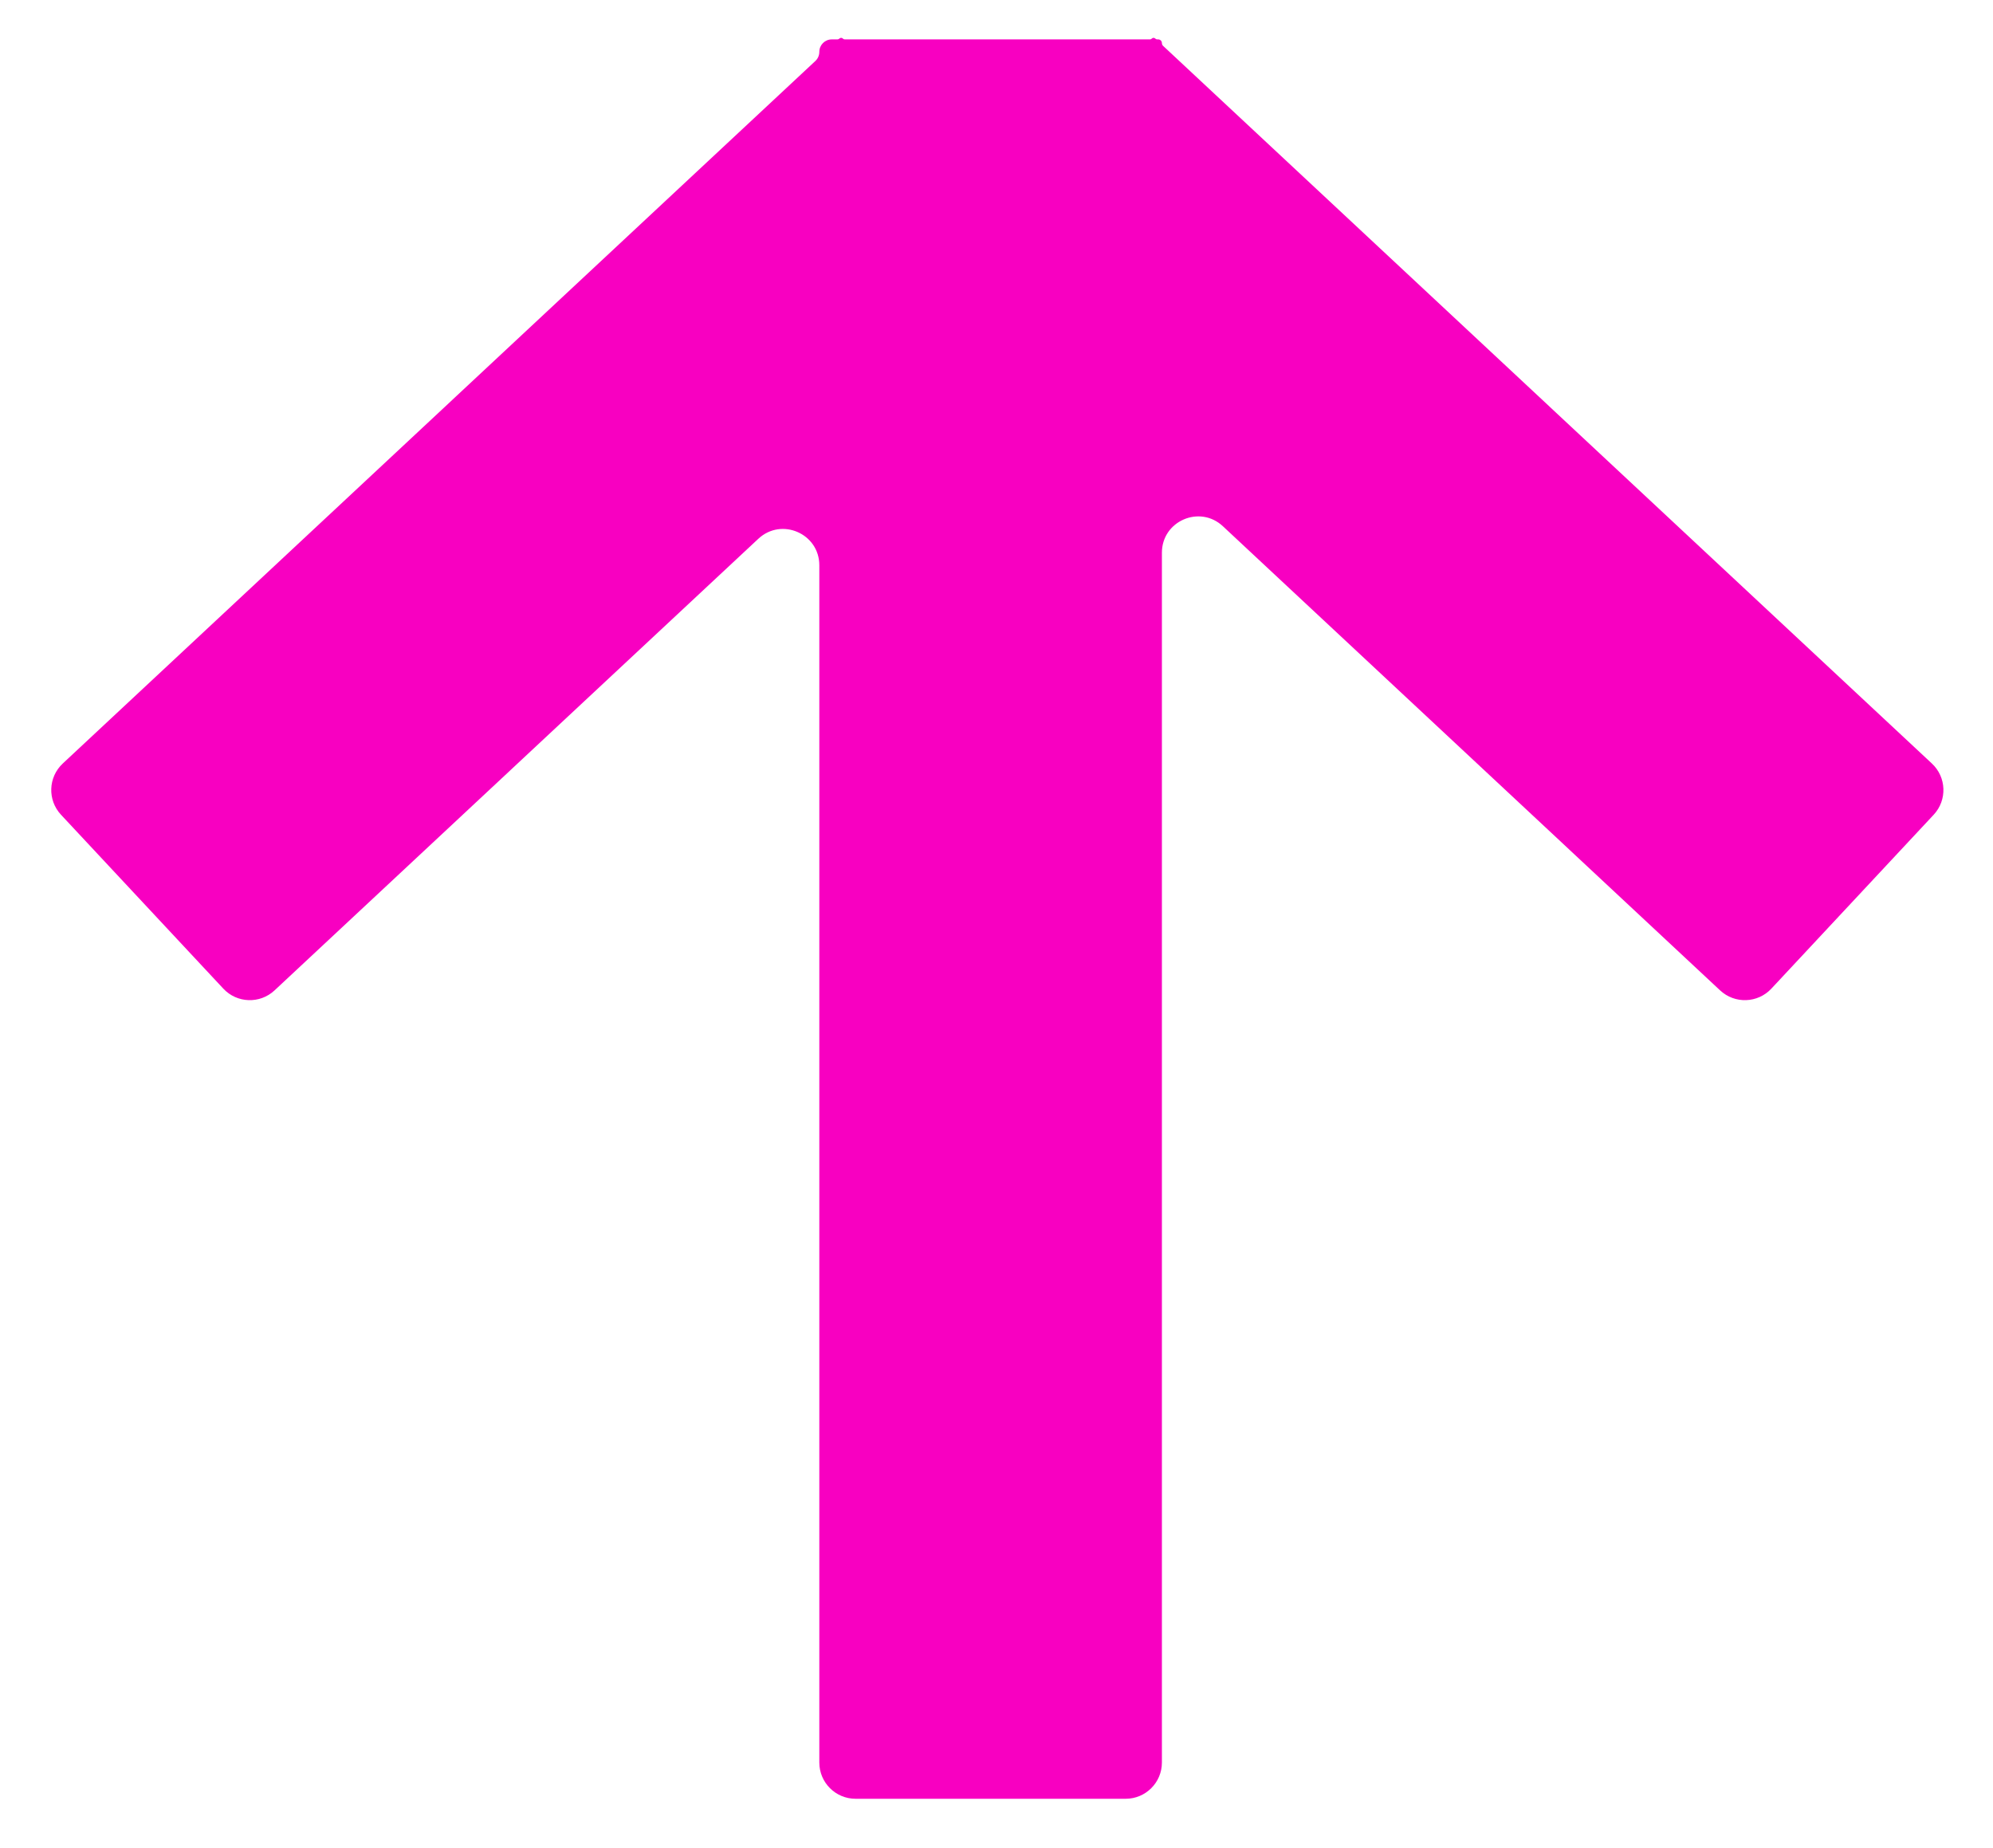 <svg width="110" height="102" viewBox="0 0 110 102" fill="none" xmlns="http://www.w3.org/2000/svg">
<mask id="path-1-outside-1_258_4" maskUnits="userSpaceOnUse" x="0.829" y="0.088" width="109" height="102" fill="black">
<rect fill="white" x="0.829" y="0.088" width="109" height="102"/>
<path fill-rule="evenodd" clip-rule="evenodd" d="M45.221 2.863C45.221 3.054 45.142 3.236 45.002 3.366L3.464 42.139C2.657 42.893 2.613 44.159 3.367 44.966L12.326 54.564C13.079 55.371 14.345 55.415 15.152 54.661L41.856 29.734C43.135 28.541 45.221 29.448 45.221 31.197V97.275C45.221 98.379 46.117 99.275 47.221 99.275H62.129C63.234 99.275 64.129 98.379 64.129 97.275V30.504C64.129 28.755 66.216 27.849 67.494 29.042L94.94 54.661C95.748 55.415 97.013 55.371 97.767 54.564L106.726 44.966C107.479 44.159 107.436 42.893 106.628 42.14L64.195 2.531C64.153 2.492 64.129 2.437 64.129 2.38V2.38C64.129 2.266 64.037 2.174 63.923 2.174H63.871C63.833 2.174 63.797 2.16 63.77 2.134L63.76 2.125C63.706 2.074 63.621 2.077 63.57 2.131V2.131C63.545 2.158 63.509 2.174 63.472 2.174H46.621C46.584 2.174 46.548 2.158 46.523 2.131V2.131C46.472 2.077 46.387 2.074 46.333 2.125L46.322 2.134C46.295 2.16 46.259 2.174 46.221 2.174H45.91C45.529 2.174 45.221 2.482 45.221 2.863V2.863Z"/>
</mask>
<path fill-rule="evenodd" clip-rule="evenodd" d="M45.221 2.863C45.221 3.054 45.142 3.236 45.002 3.366L3.464 42.139C2.657 42.893 2.613 44.159 3.367 44.966L12.326 54.564C13.079 55.371 14.345 55.415 15.152 54.661L41.856 29.734C43.135 28.541 45.221 29.448 45.221 31.197V97.275C45.221 98.379 46.117 99.275 47.221 99.275H62.129C63.234 99.275 64.129 98.379 64.129 97.275V30.504C64.129 28.755 66.216 27.849 67.494 29.042L94.94 54.661C95.748 55.415 97.013 55.371 97.767 54.564L106.726 44.966C107.479 44.159 107.436 42.893 106.628 42.14L64.195 2.531C64.153 2.492 64.129 2.437 64.129 2.38V2.38C64.129 2.266 64.037 2.174 63.923 2.174H63.871C63.833 2.174 63.797 2.16 63.77 2.134L63.76 2.125C63.706 2.074 63.621 2.077 63.57 2.131V2.131C63.545 2.158 63.509 2.174 63.472 2.174H46.621C46.584 2.174 46.548 2.158 46.523 2.131V2.131C46.472 2.077 46.387 2.074 46.333 2.125L46.322 2.134C46.295 2.16 46.259 2.174 46.221 2.174H45.91C45.529 2.174 45.221 2.482 45.221 2.863V2.863Z" fill="#F800C1"/>
<path d="M46.322 2.134L47.687 3.596L46.322 2.134ZM46.333 2.125L44.968 0.662L46.333 2.125ZM46.523 2.131L47.985 0.766L46.523 2.131ZM63.76 2.125L62.395 3.587L63.76 2.125ZM63.77 2.134L62.405 3.596L63.77 2.134ZM64.195 2.531L65.559 1.069L64.195 2.531ZM106.726 44.966L105.264 43.602L106.726 44.966ZM106.628 42.14L107.993 40.678L106.628 42.14ZM94.94 54.661L96.305 53.199L94.94 54.661ZM97.767 54.564L96.305 53.199L97.767 54.564ZM41.856 29.734L40.492 28.272L41.856 29.734ZM3.464 42.139L2.1 40.677L3.464 42.139ZM3.367 44.966L4.829 43.601L3.367 44.966ZM45.002 3.366L46.367 4.828L45.002 3.366ZM43.638 1.904L2.1 40.677L4.829 43.601L46.367 4.828L43.638 1.904ZM1.905 46.331L10.864 55.928L13.788 53.199L4.829 43.601L1.905 46.331ZM16.517 56.123L43.221 31.197L40.492 28.272L13.788 53.199L16.517 56.123ZM47.221 97.275V31.197H43.221V97.275H47.221ZM62.129 97.275H47.221V101.275H62.129V97.275ZM62.129 30.504V97.275H66.129V30.504H62.129ZM96.305 53.199L68.859 27.58L66.129 30.504L93.575 56.123L96.305 53.199ZM105.264 43.602L96.305 53.199L99.229 55.929L108.188 46.331L105.264 43.602ZM62.83 3.993L105.264 43.602L107.993 40.678L65.559 1.069L62.83 3.993ZM63.871 4.174H63.923V0.174H63.871V4.174ZM62.395 3.587L62.405 3.596L65.135 0.672L65.125 0.663L62.395 3.587ZM46.621 4.174H63.472V0.174H46.621V4.174ZM44.968 0.662L44.958 0.672L47.687 3.596L47.697 3.587L44.968 0.662ZM45.91 4.174H46.221V0.174H45.91V4.174ZM45.91 0.174C44.425 0.174 43.221 1.378 43.221 2.863H47.221C47.221 3.587 46.634 4.174 45.91 4.174V0.174ZM44.958 0.672C45.301 0.352 45.752 0.174 46.221 0.174V4.174C46.766 4.174 47.289 3.967 47.687 3.596L44.958 0.672ZM47.985 0.766C47.18 -0.095 45.83 -0.142 44.968 0.662L47.697 3.587C46.944 4.29 45.764 4.249 45.061 3.496L47.985 0.766ZM46.621 0.174C47.138 0.174 47.632 0.388 47.985 0.766L45.061 3.496C45.464 3.928 46.029 4.174 46.621 4.174V0.174ZM62.108 0.766C62.461 0.388 62.955 0.174 63.472 0.174V4.174C64.064 4.174 64.629 3.928 65.032 3.496L62.108 0.766ZM65.125 0.663C64.263 -0.142 62.912 -0.095 62.108 0.766L65.032 3.496C64.329 4.249 63.148 4.29 62.395 3.587L65.125 0.663ZM63.871 0.174C64.34 0.174 64.792 0.352 65.135 0.672L62.405 3.596C62.803 3.967 63.327 4.174 63.871 4.174V0.174ZM66.129 2.38C66.129 1.161 65.142 0.174 63.923 0.174V4.174C62.932 4.174 62.129 3.371 62.129 2.38H66.129ZM65.559 1.069C65.923 1.408 66.129 1.883 66.129 2.38H62.129C62.129 2.991 62.383 3.575 62.83 3.993L65.559 1.069ZM108.188 46.331C109.695 44.716 109.608 42.185 107.993 40.678L105.264 43.602L105.264 43.602L108.188 46.331ZM93.575 56.123C95.19 57.631 97.722 57.544 99.229 55.929L96.305 53.199L96.305 53.199L93.575 56.123ZM66.129 30.504L66.129 30.504L68.859 27.58C66.302 25.193 62.129 27.006 62.129 30.504H66.129ZM62.129 101.275C64.338 101.275 66.129 99.484 66.129 97.275H62.129L62.129 97.275V101.275ZM43.221 97.275C43.221 99.484 45.012 101.275 47.221 101.275V97.275L47.221 97.275H43.221ZM43.221 31.197L43.221 31.197H47.221C47.221 27.699 43.048 25.886 40.492 28.272L43.221 31.197ZM10.864 55.928C12.371 57.543 14.902 57.63 16.517 56.123L13.788 53.199L13.788 53.199L10.864 55.928ZM2.1 40.677C0.485 42.185 0.398 44.716 1.905 46.331L4.829 43.601L4.829 43.601L2.1 40.677ZM46.367 4.828C46.912 4.32 47.221 3.608 47.221 2.863H43.221C43.221 2.499 43.372 2.152 43.638 1.904L46.367 4.828Z" mask="url(#path-1-outside-1_258_4)"/>
</svg>
